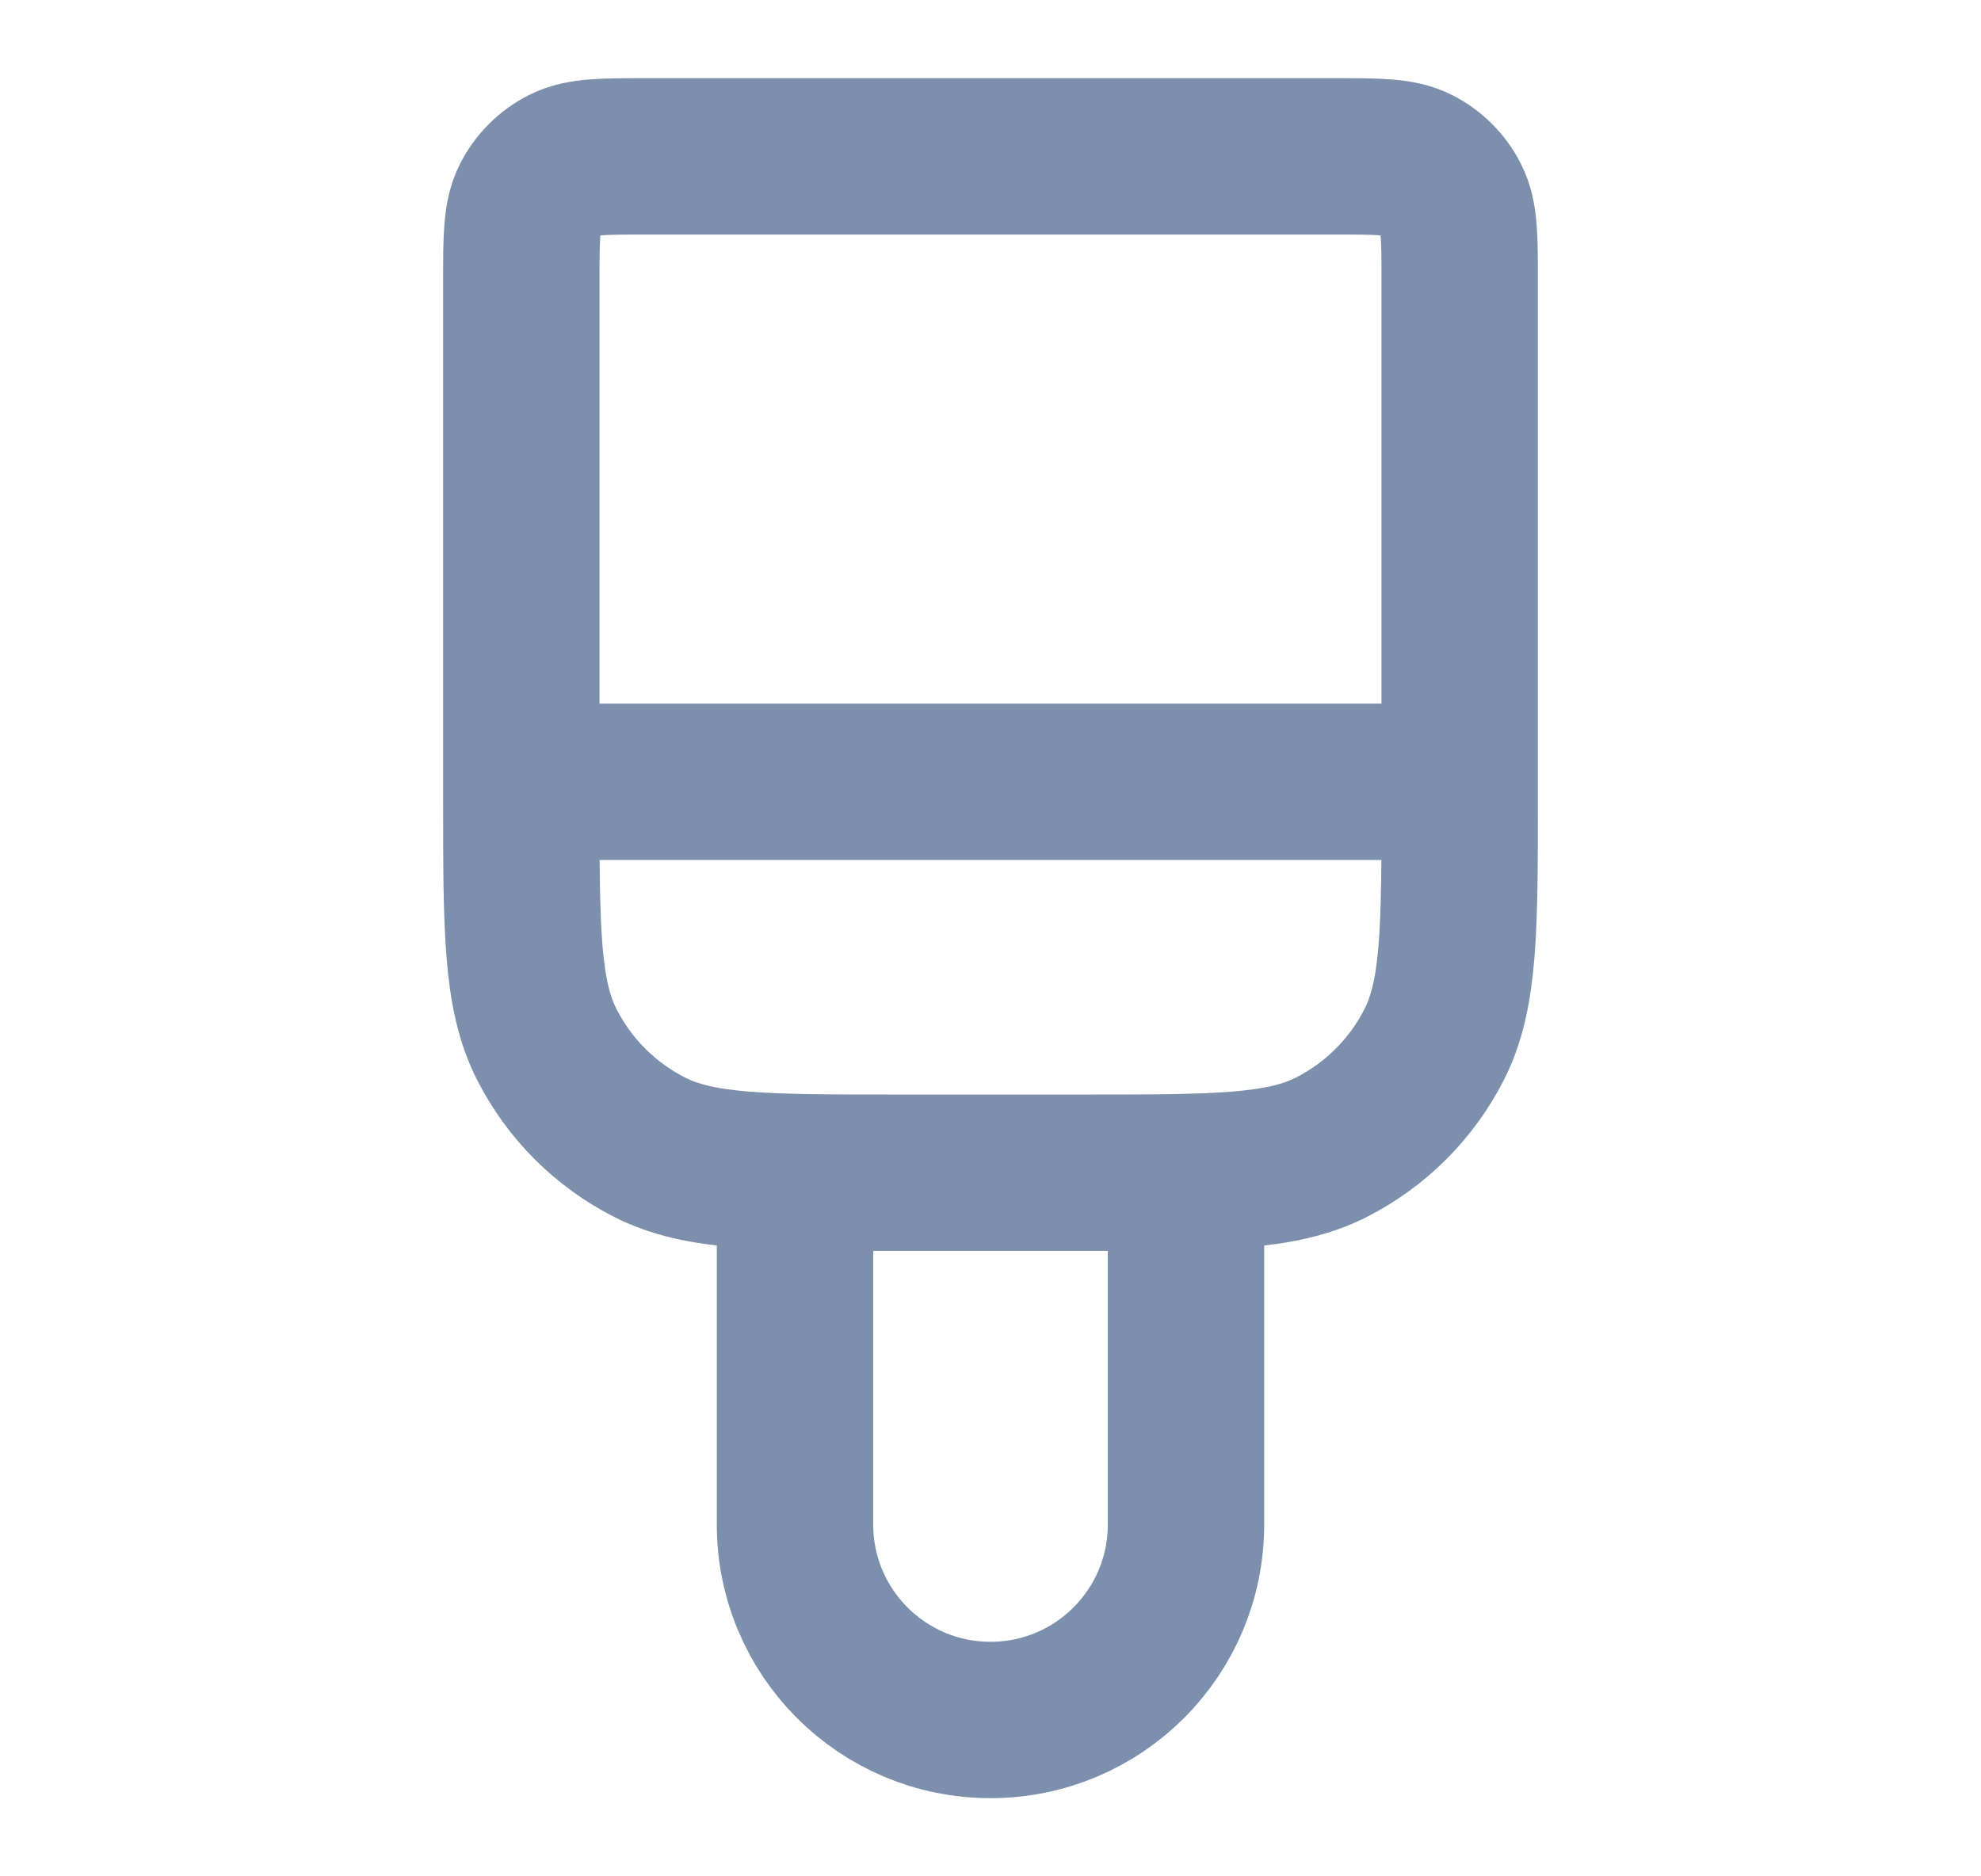 <svg width="19" height="18" viewBox="0 0 19 18" fill="none" xmlns="http://www.w3.org/2000/svg">
<path d="M14 7.5V2.7C14 2.28 14 2.07 13.918 1.91C13.846 1.768 13.732 1.654 13.591 1.582C13.43 1.5 13.22 1.5 12.8 1.5H6.2C5.78 1.5 5.57 1.5 5.41 1.582C5.268 1.654 5.154 1.768 5.082 1.91C5 2.07 5 2.28 5 2.7V7.5M14 7.5H5M14 7.5V7.65C14 8.91 14 9.54 13.755 10.021C13.539 10.445 13.195 10.789 12.771 11.005C12.29 11.25 11.66 11.25 10.4 11.25H8.6C7.34 11.25 6.71 11.25 6.229 11.005C5.805 10.789 5.461 10.445 5.245 10.021C5 9.54 5 8.91 5 7.65V7.5M11.375 11.25V14.625C11.375 15.661 10.536 16.5 9.5 16.5C8.464 16.5 7.625 15.661 7.625 14.625V11.25" stroke="#7C8FAC" stroke-width="1.5" stroke-linecap="round" stroke-linejoin="round"/>
</svg>
